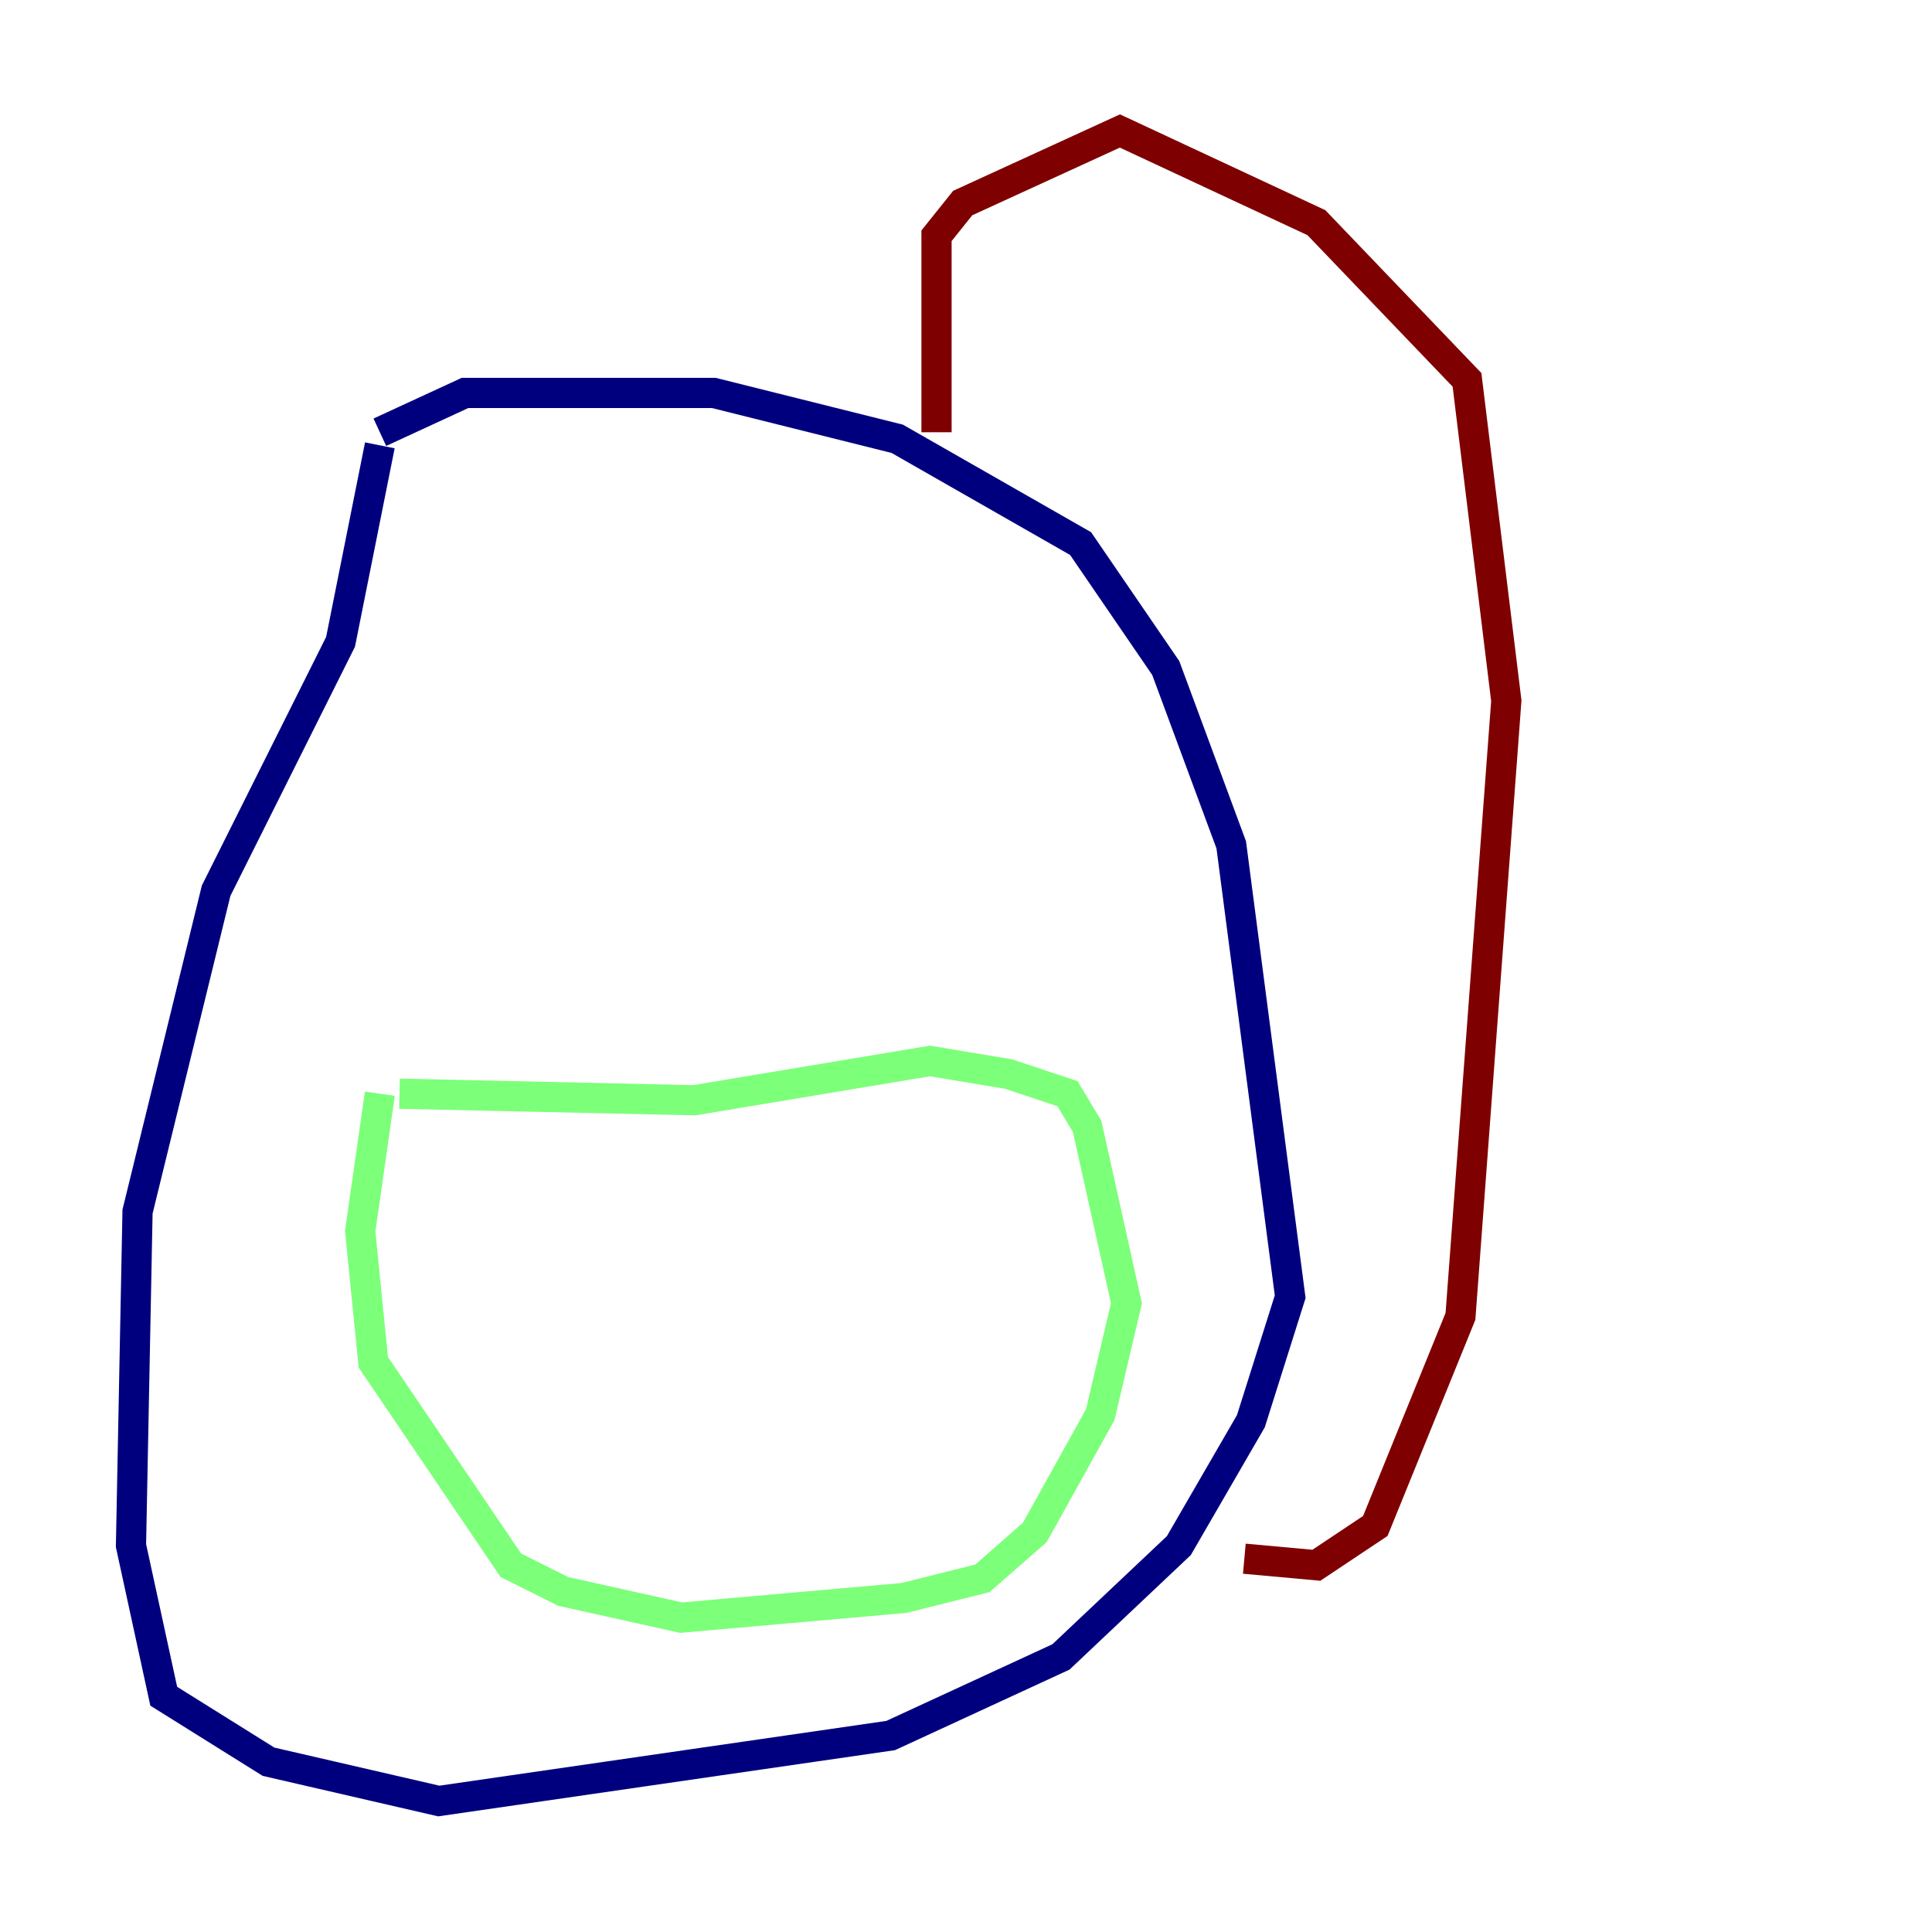 <?xml version="1.0" encoding="utf-8" ?>
<svg baseProfile="tiny" height="128" version="1.2" viewBox="0,0,128,128" width="128" xmlns="http://www.w3.org/2000/svg" xmlns:ev="http://www.w3.org/2001/xml-events" xmlns:xlink="http://www.w3.org/1999/xlink"><defs /><polyline fill="none" points="25.166,29.505 22.563,42.522 14.319,59.01 9.112,80.271 8.678,102.4 10.848,112.38 17.79,116.719 29.071,119.322 59.01,114.983 70.291,109.776 78.102,102.4 82.875,94.156 85.478,85.912 81.573,55.973 77.234,44.258 71.593,36.014 59.444,29.071 47.295,26.034 30.807,26.034 25.166,28.637" stroke="#00007f" stroke-width="2" /><polyline fill="none" points="25.166,72.461 23.864,81.573 24.732,90.251 33.844,103.702 37.315,105.437 45.125,107.173 59.878,105.871 65.085,104.57 68.556,101.532 72.895,93.722 74.63,86.346 72.027,74.63 70.725,72.461 66.82,71.159 61.614,70.291 45.993,72.895 26.468,72.461" stroke="#7cff79" stroke-width="2" /><polyline fill="none" points="62.047,28.637 62.047,15.62 63.783,13.451 74.197,8.678 87.214,14.752 97.193,25.166 99.797,46.427 96.759,87.214 91.119,101.098 87.214,103.702 82.441,103.268" stroke="#7f0000" stroke-width="2" /></svg>